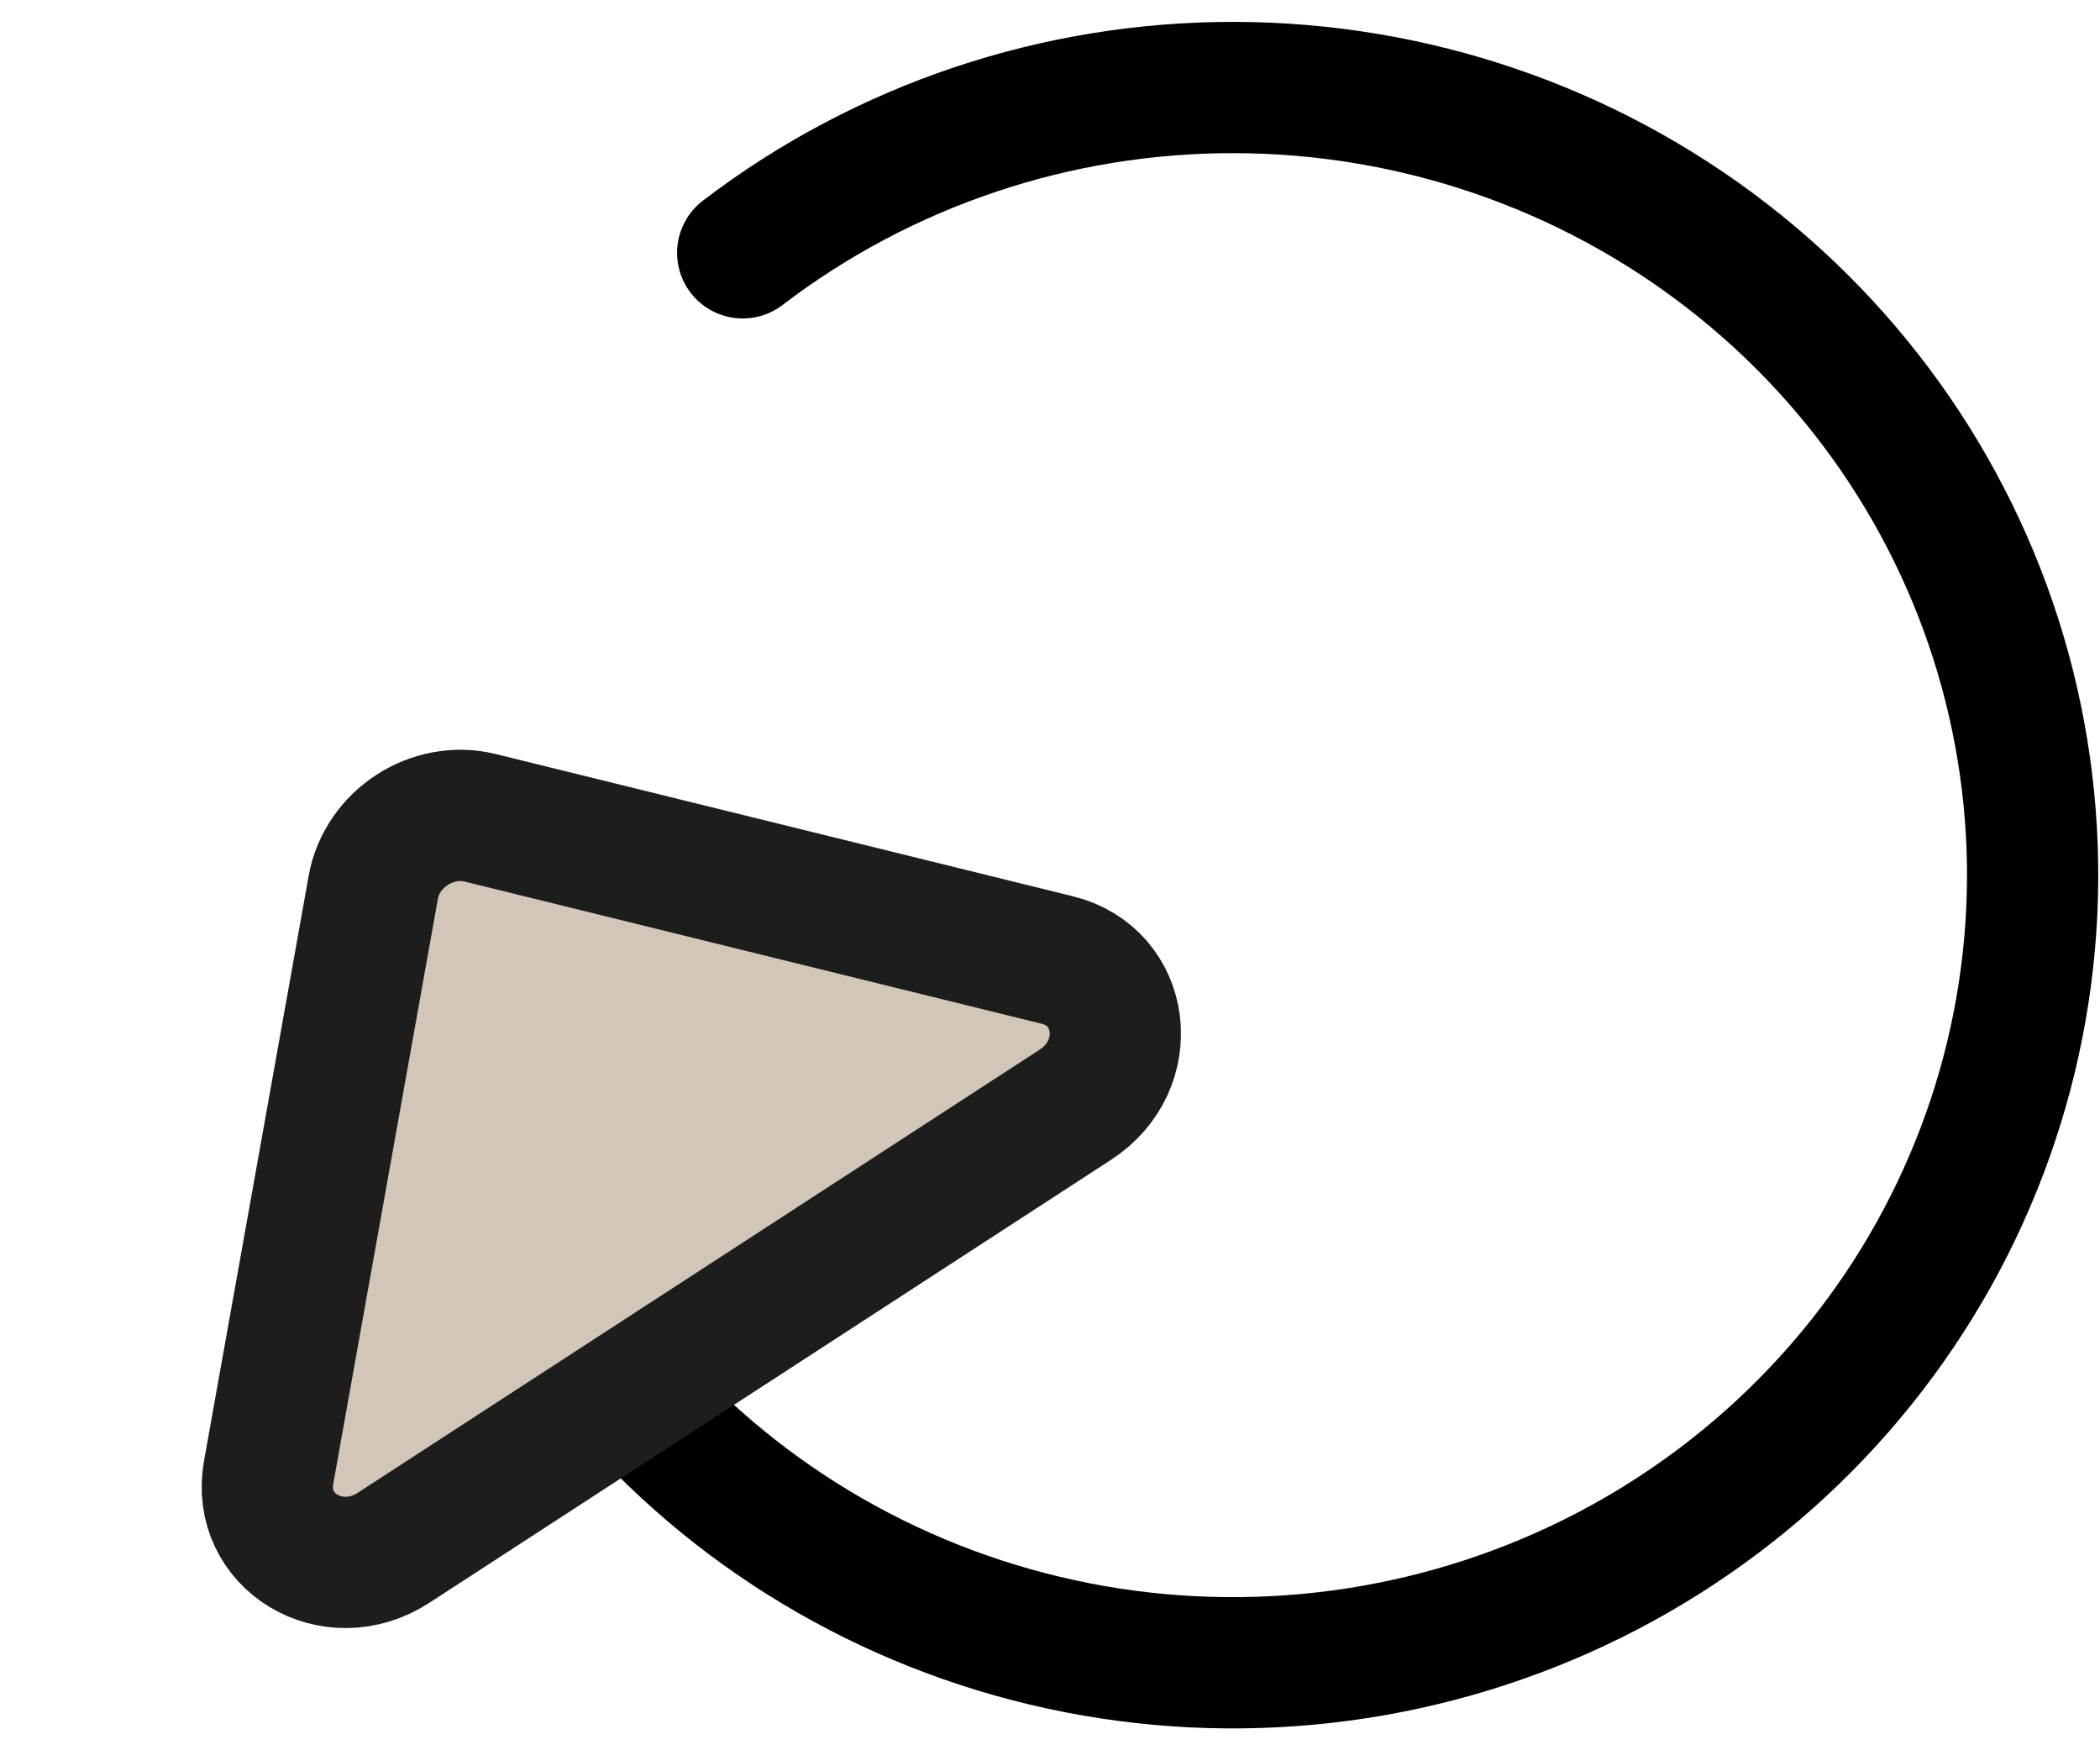 <svg width="24" height="20" viewBox="0 0 24 20" fill="none" xmlns="http://www.w3.org/2000/svg">
<path d="M8.488 2.889C10.098 1.659 12.079 0.994 14.117 1C16.155 1.006 18.132 1.682 19.735 2.922C21.338 4.161 22.474 5.892 22.963 7.84C23.452 9.788 23.266 11.841 22.434 13.673C21.603 15.505 20.173 17.01 18.373 17.951C16.573 18.891 14.505 19.212 12.499 18.863C10.492 18.513 8.661 17.514 7.298 16.023" stroke="black" stroke-width="1.5" stroke-linecap="round"/>
<path d="M4.498 17.686L12.289 12.624C12.987 12.171 12.862 11.162 12.084 10.97L5.489 9.345C4.941 9.21 4.366 9.584 4.266 10.139L3.07 16.825C2.929 17.614 3.8 18.139 4.498 17.686Z" fill="#D2C6B9" stroke="#1D1D1B" stroke-width="1.5"/>
</svg>
